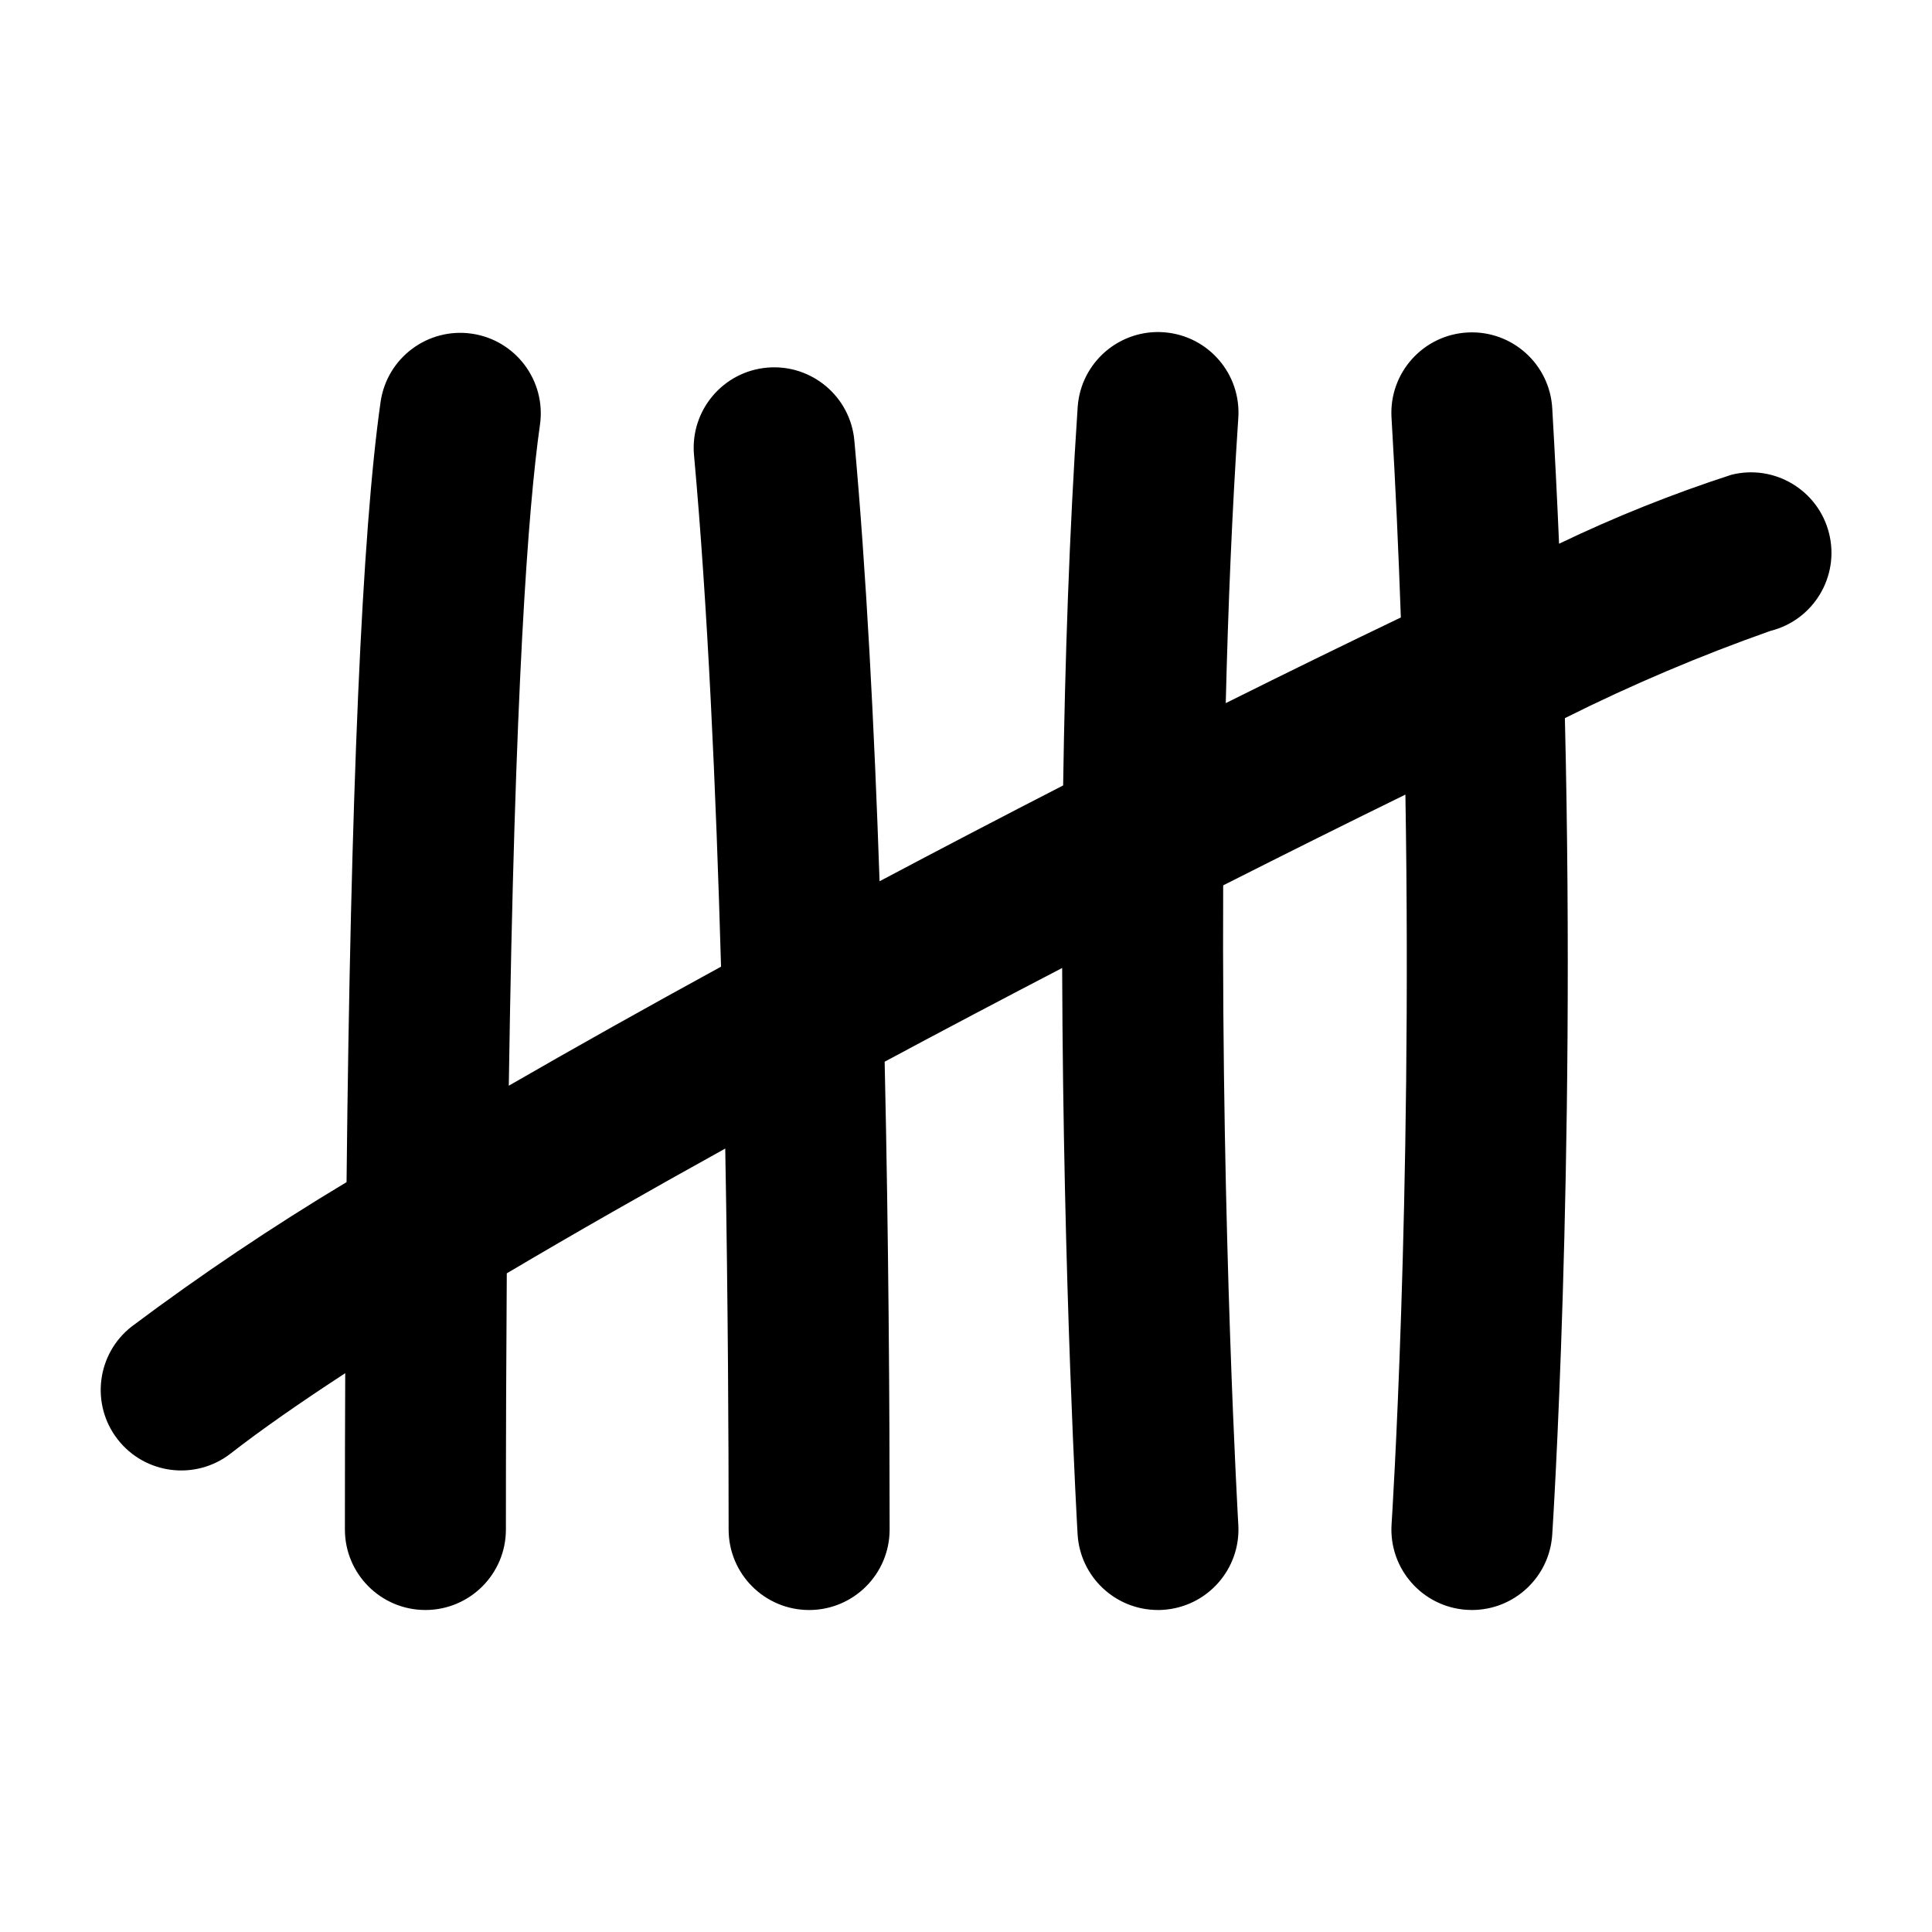 <svg width="96" height="96" xmlns="http://www.w3.org/2000/svg" xmlns:xlink="http://www.w3.org/1999/xlink" xml:space="preserve" overflow="hidden"><defs><clipPath id="clip0"><rect x="592" y="312" width="96" height="96"/></clipPath></defs><g clip-path="url(#clip0)" transform="translate(-592 -312)"><path d="M682.885 338.5C682.349 336.357 680.178 335.055 678.035 335.59 675.106 336.54 672.244 337.685 669.469 339.018 669.375 336.803 669.262 334.564 669.131 332.302 669.013 330.096 667.129 328.403 664.923 328.521 662.717 328.639 661.024 330.523 661.142 332.729 661.143 332.743 661.144 332.758 661.145 332.773 661.345 336.129 661.493 339.442 661.607 342.682 658.894 343.982 655.968 345.412 652.907 346.938 653.022 342.238 653.218 337.455 653.528 332.803 653.695 330.6 652.046 328.679 649.843 328.511 647.64 328.344 645.719 329.994 645.551 332.197 645.549 332.222 645.547 332.247 645.546 332.272 645.133 338.46 644.918 344.861 644.827 351.028 641.822 352.571 638.761 354.169 635.705 355.789 635.442 348.089 635.047 340.425 634.454 333.908 634.264 331.707 632.325 330.077 630.124 330.267 627.923 330.458 626.293 332.396 626.484 334.597 626.485 334.609 626.486 334.621 626.487 334.633 627.164 342.079 627.577 351.226 627.828 360.033 624.183 362.027 620.628 364.016 617.282 365.948 617.572 346.248 618.244 337.213 618.831 333.105 619.143 330.918 617.623 328.892 615.437 328.579 613.25 328.267 611.223 329.787 610.911 331.974 609.987 338.44 609.421 351.448 609.22 370.74 605.543 372.946 601.981 375.339 598.549 377.909 596.805 379.265 596.491 381.779 597.847 383.522 599.204 385.266 601.717 385.58 603.461 384.224 604.986 383.037 606.917 381.692 609.154 380.233 609.143 382.736 609.138 385.325 609.138 388 609.138 390.209 610.929 392 613.138 392 615.347 392 617.138 390.209 617.138 388 617.138 383.4 617.154 379.174 617.182 375.271 620.54 373.282 624.209 371.191 628.037 369.071 628.177 376.871 628.205 383.749 628.205 388.001 628.205 390.21 629.996 392.001 632.205 392.001 634.414 392.001 636.205 390.21 636.205 388.001 636.205 382.028 636.157 373.669 635.958 364.755 638.89 363.183 641.85 361.622 644.778 360.099 644.827 375.742 645.534 388.045 645.545 388.236 645.67 390.348 647.418 391.998 649.534 392 649.613 392 649.693 392 649.773 391.993 651.978 391.863 653.66 389.971 653.531 387.766 653.519 387.566 652.698 373.26 652.779 355.993 655.943 354.393 658.989 352.875 661.834 351.483 662.172 371.935 661.16 387.534 661.147 387.734 661 389.938 662.668 391.844 664.872 391.991 664.873 391.991 664.873 391.991 664.873 391.991 664.963 391.997 665.053 392 665.142 392 667.246 391.998 668.989 390.366 669.129 388.266 669.144 388.051 670.298 370.282 669.758 347.684 673.07 346.027 676.482 344.579 679.975 343.348 682.117 342.812 683.419 340.642 682.885 338.5Z"/></g></svg>